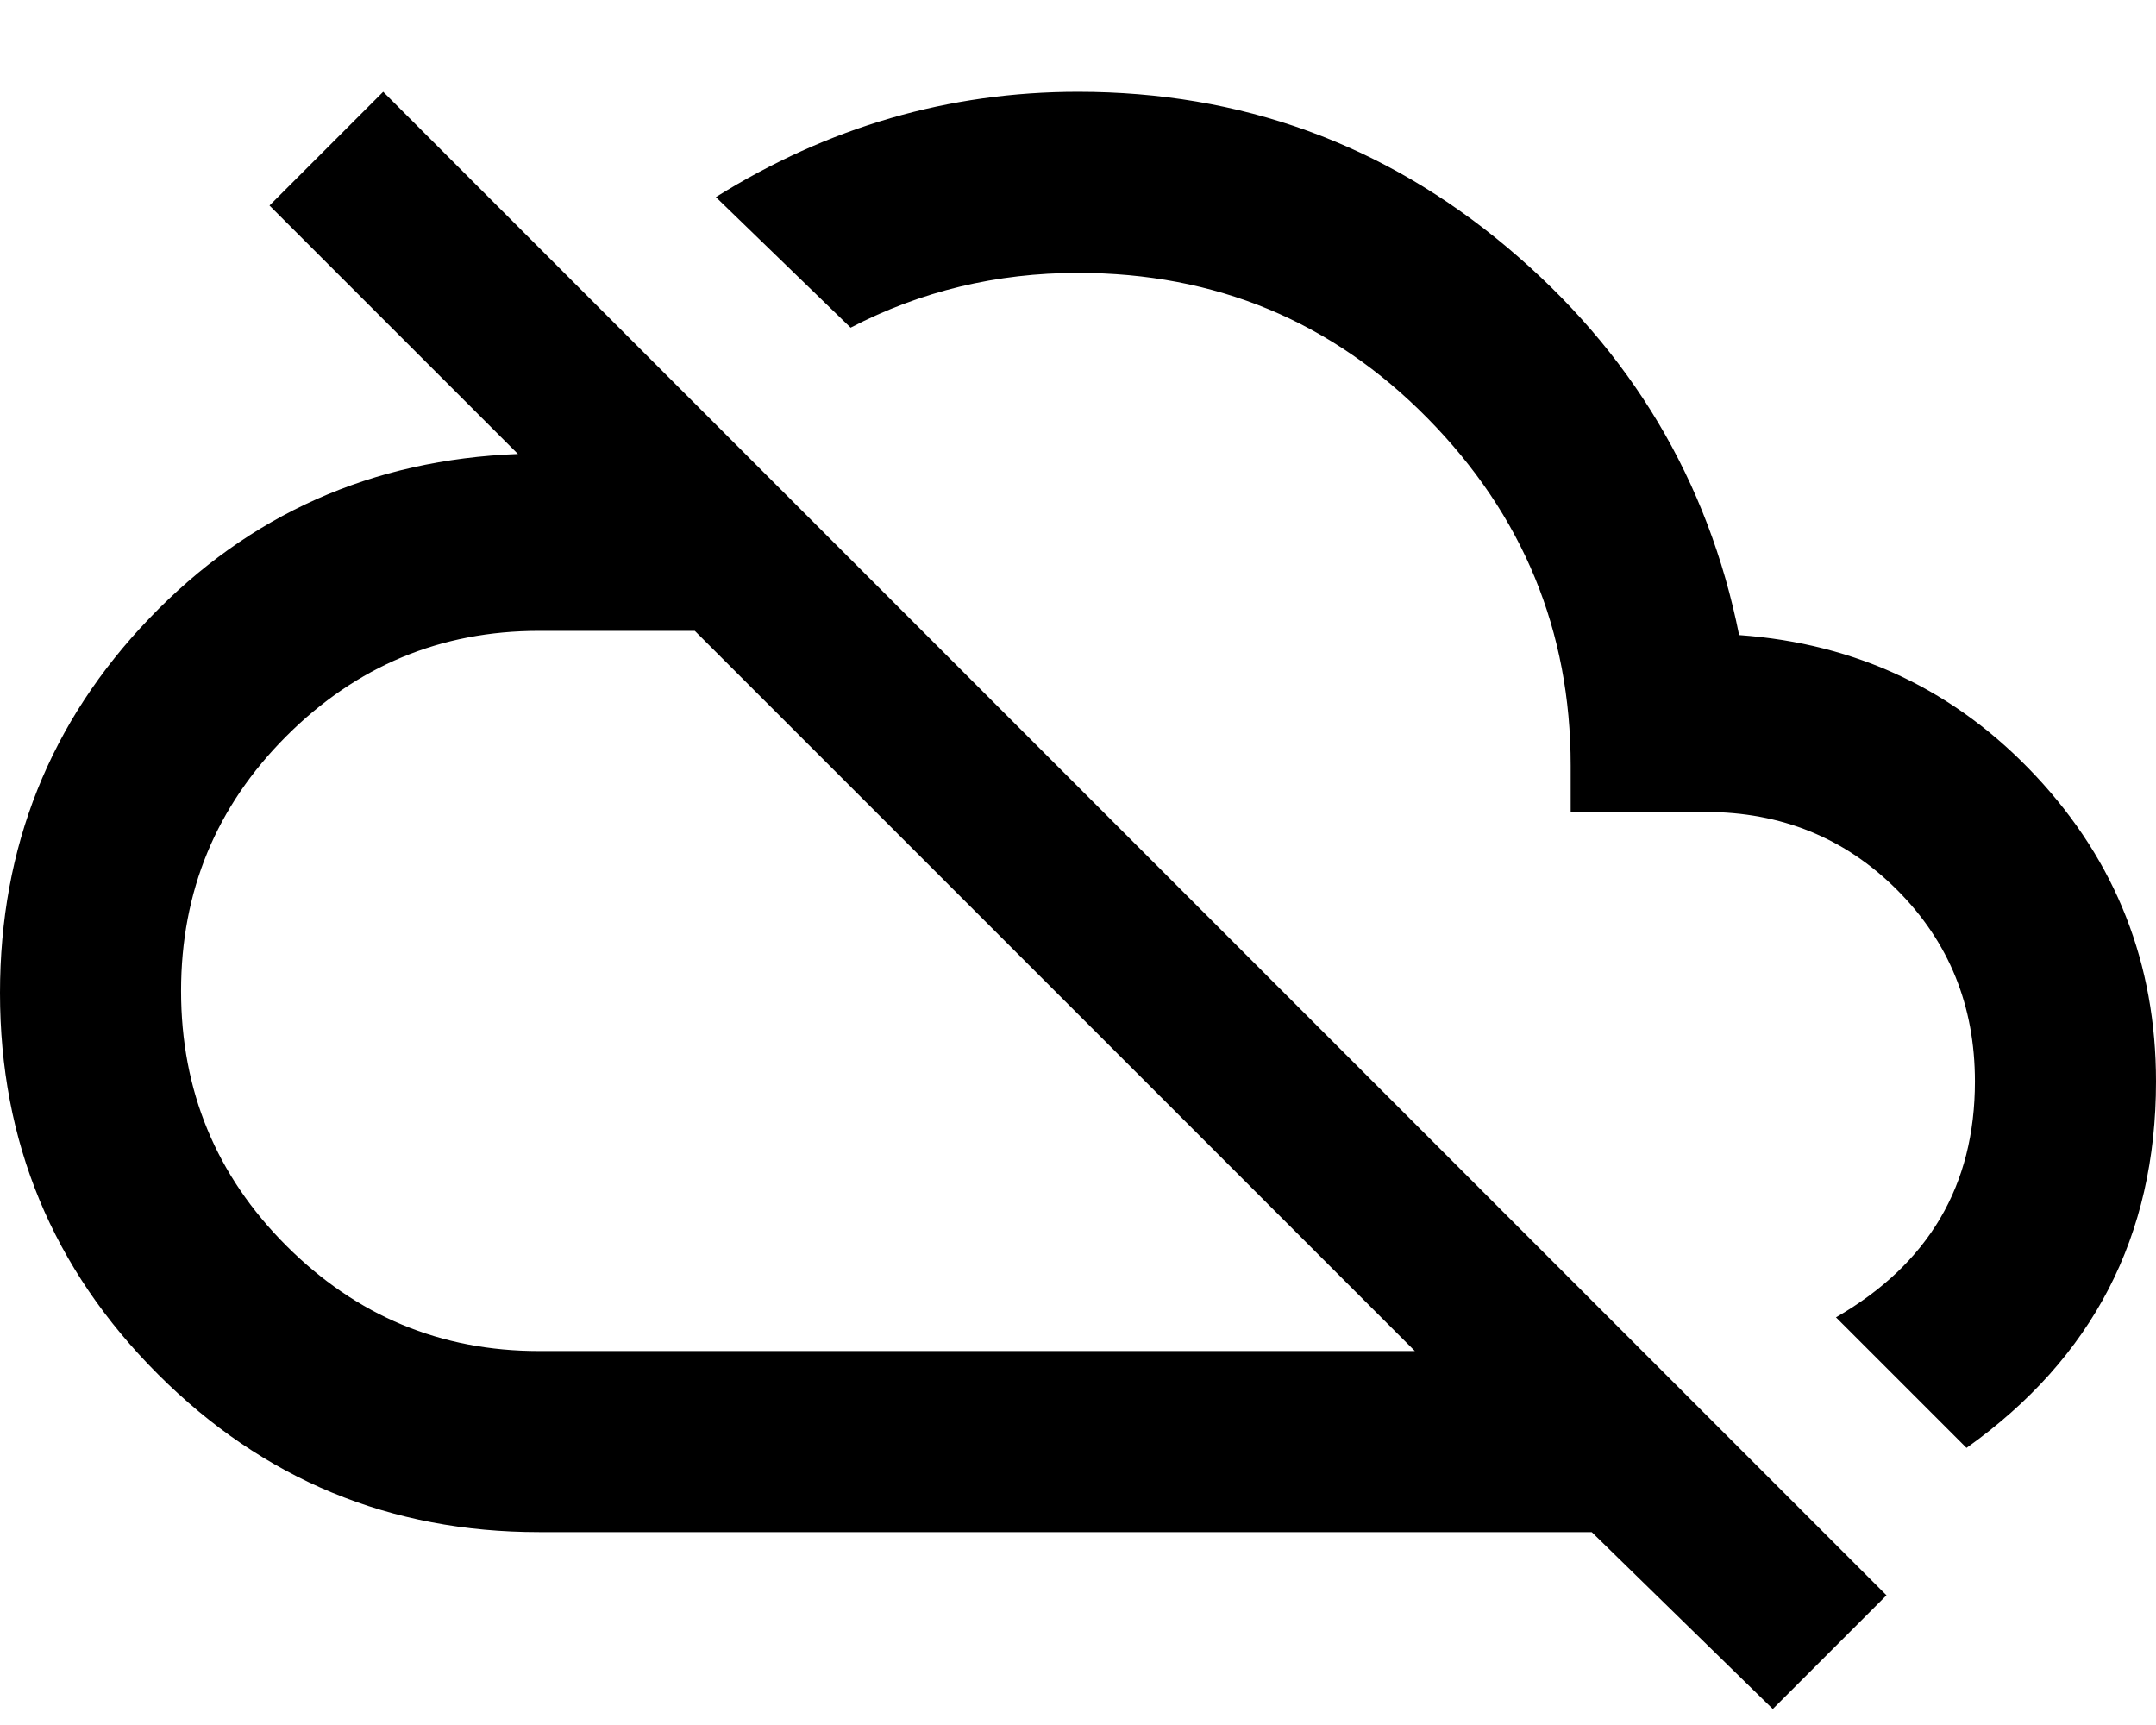 <svg xmlns="http://www.w3.org/2000/svg" width="3em" height="2.4em" viewBox="0 0 512 408"><path fill="currentColor" d="M413 150q42 3 70.5 33.5T512 256q0 55-45 87l-31-31q33-19 33-56q0-27-18.5-45.5T405 192h-32v-11q0-48-34-82.5T256 64q-29 0-54 13l-32-31q40-25 86-25q58 0 102 37t55 92M64 48l27-27l357 357l-27 27l-43-42H128q-53 0-90.5-37.5T0 235q0-52 35.5-89t87.5-39zm101 101h-37q-35 0-60 25t-25 60.5T68 295t60 25h208z"/></svg>
